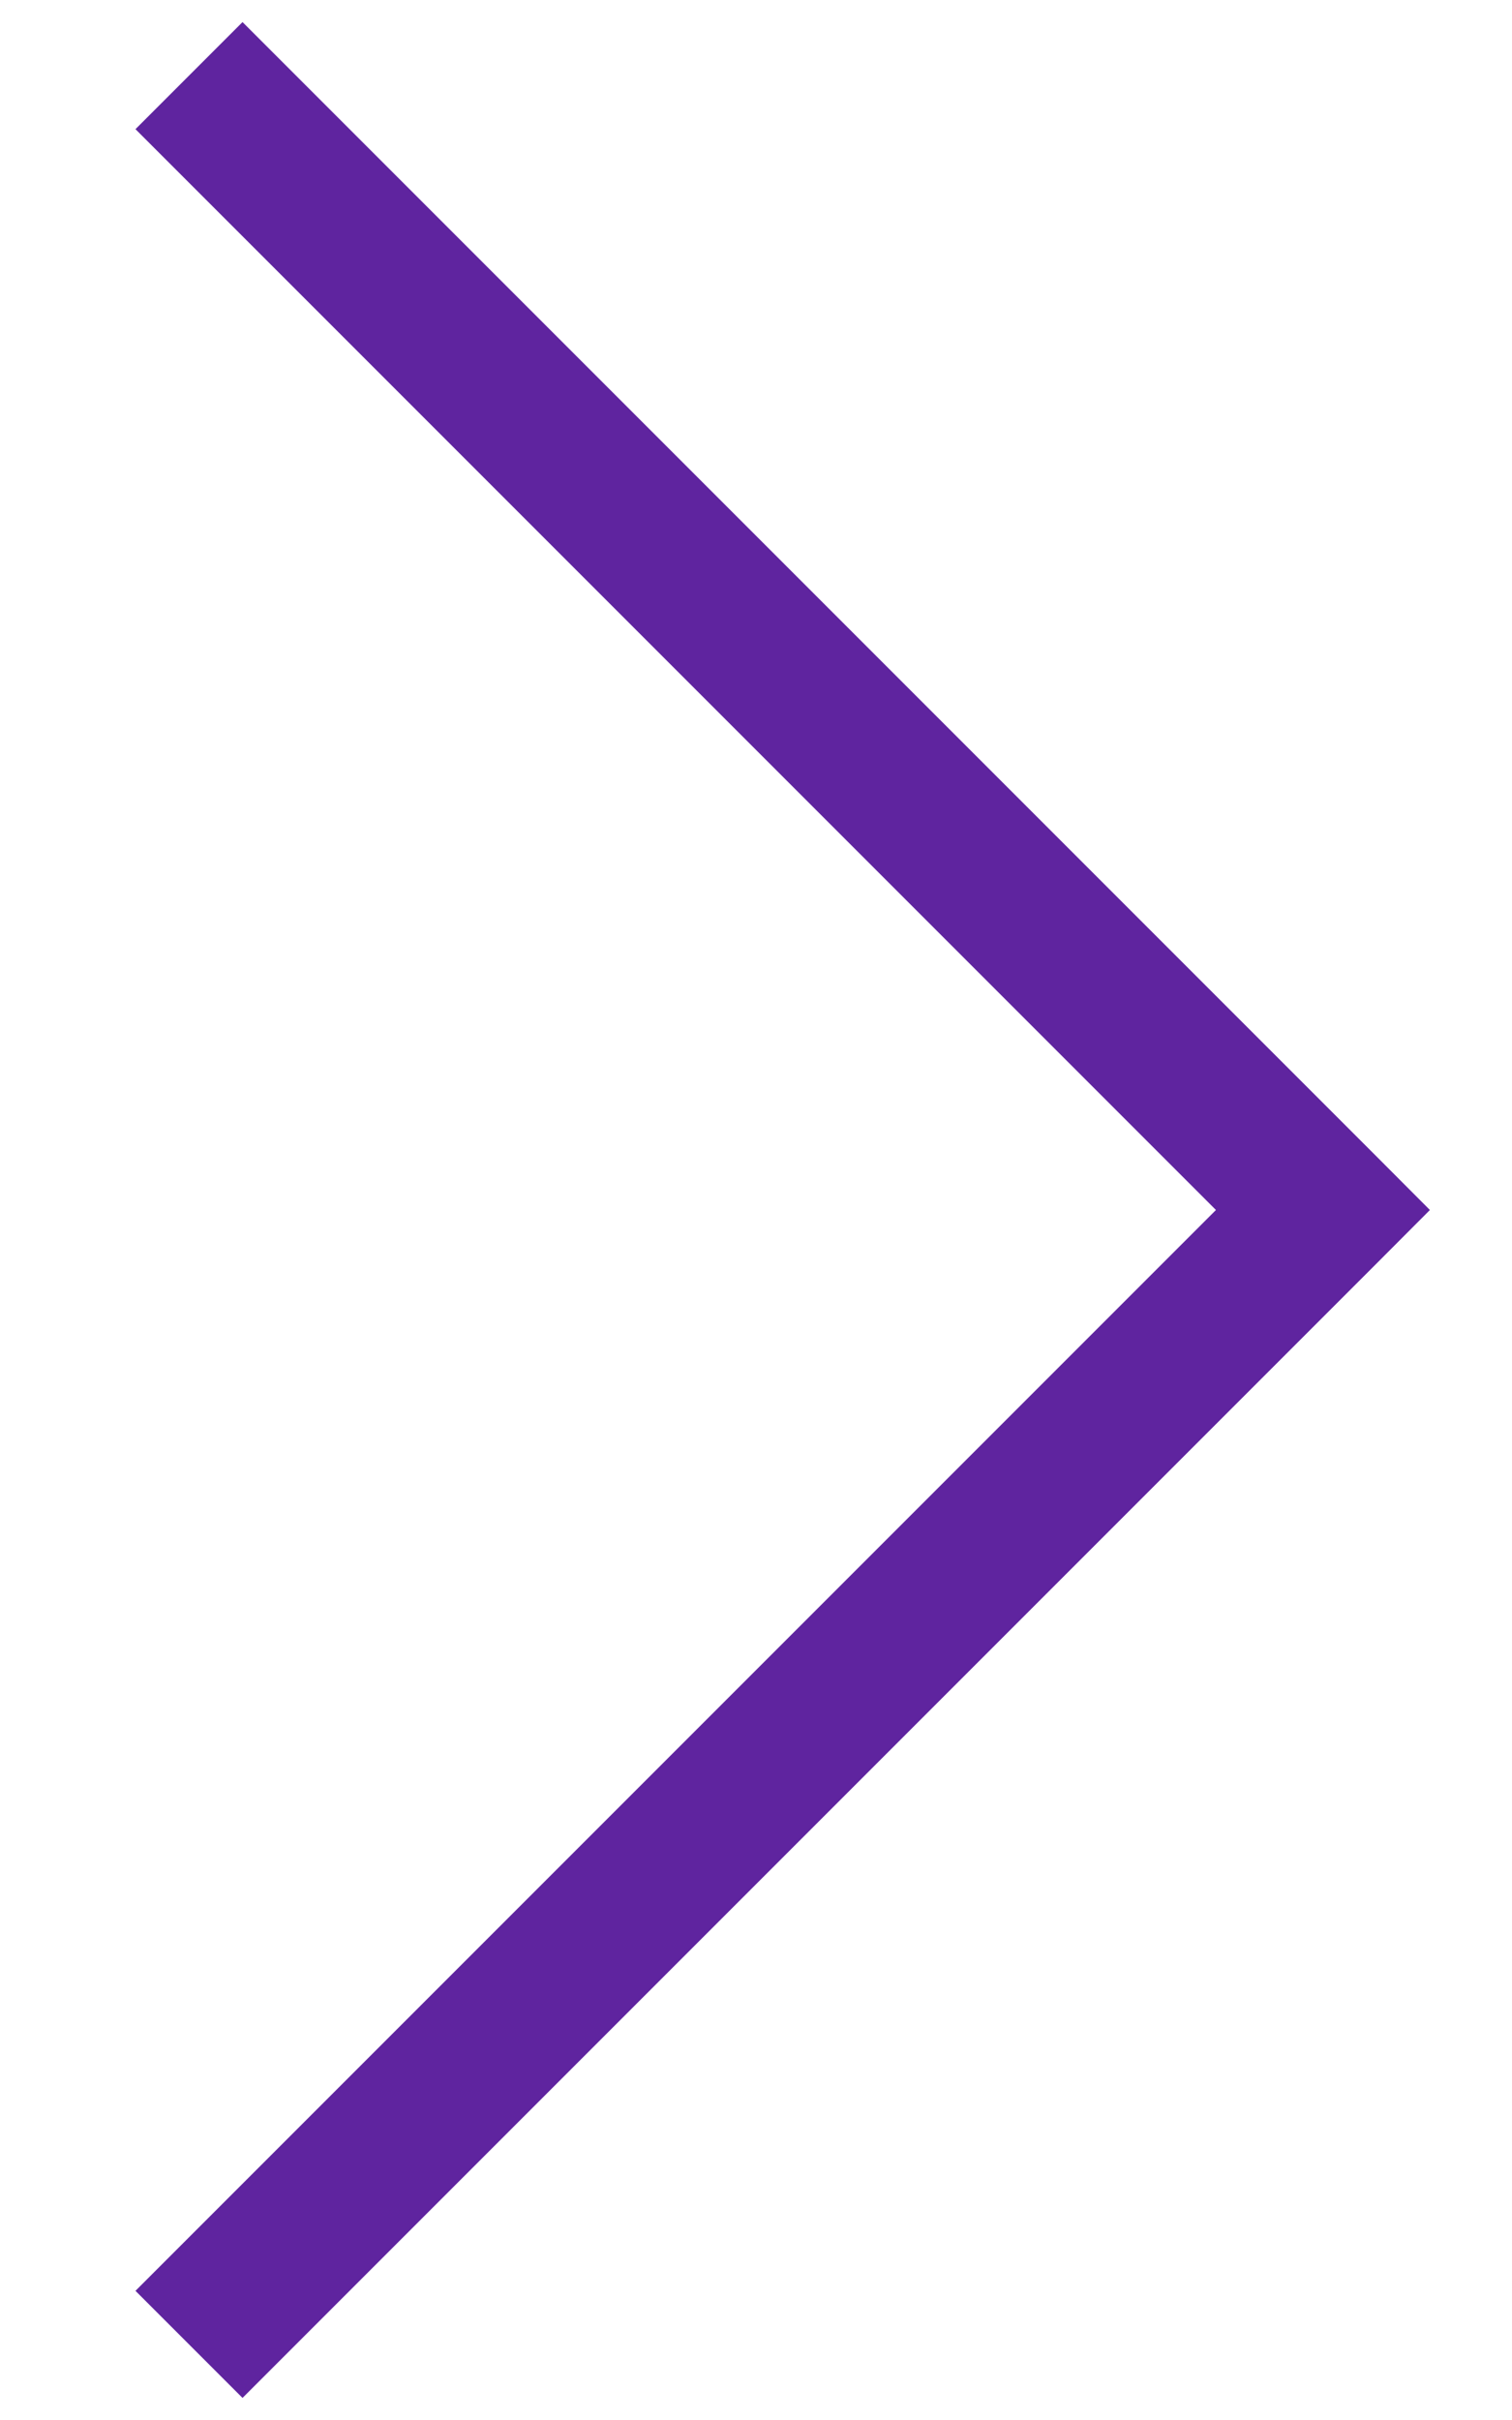 <svg width="10" height="16" viewBox="0 0 10 16" fill="none" xmlns="http://www.w3.org/2000/svg">
<path d="M8.75 8L9.104 7.646L9.457 8L9.104 8.354L8.75 8ZM1.604 0.146L9.104 7.646L8.396 8.354L0.896 0.854L1.604 0.146ZM9.104 8.354L1.604 15.854L0.896 15.146L8.396 7.646L9.104 8.354Z" fill="#5F249F"/>
</svg>

